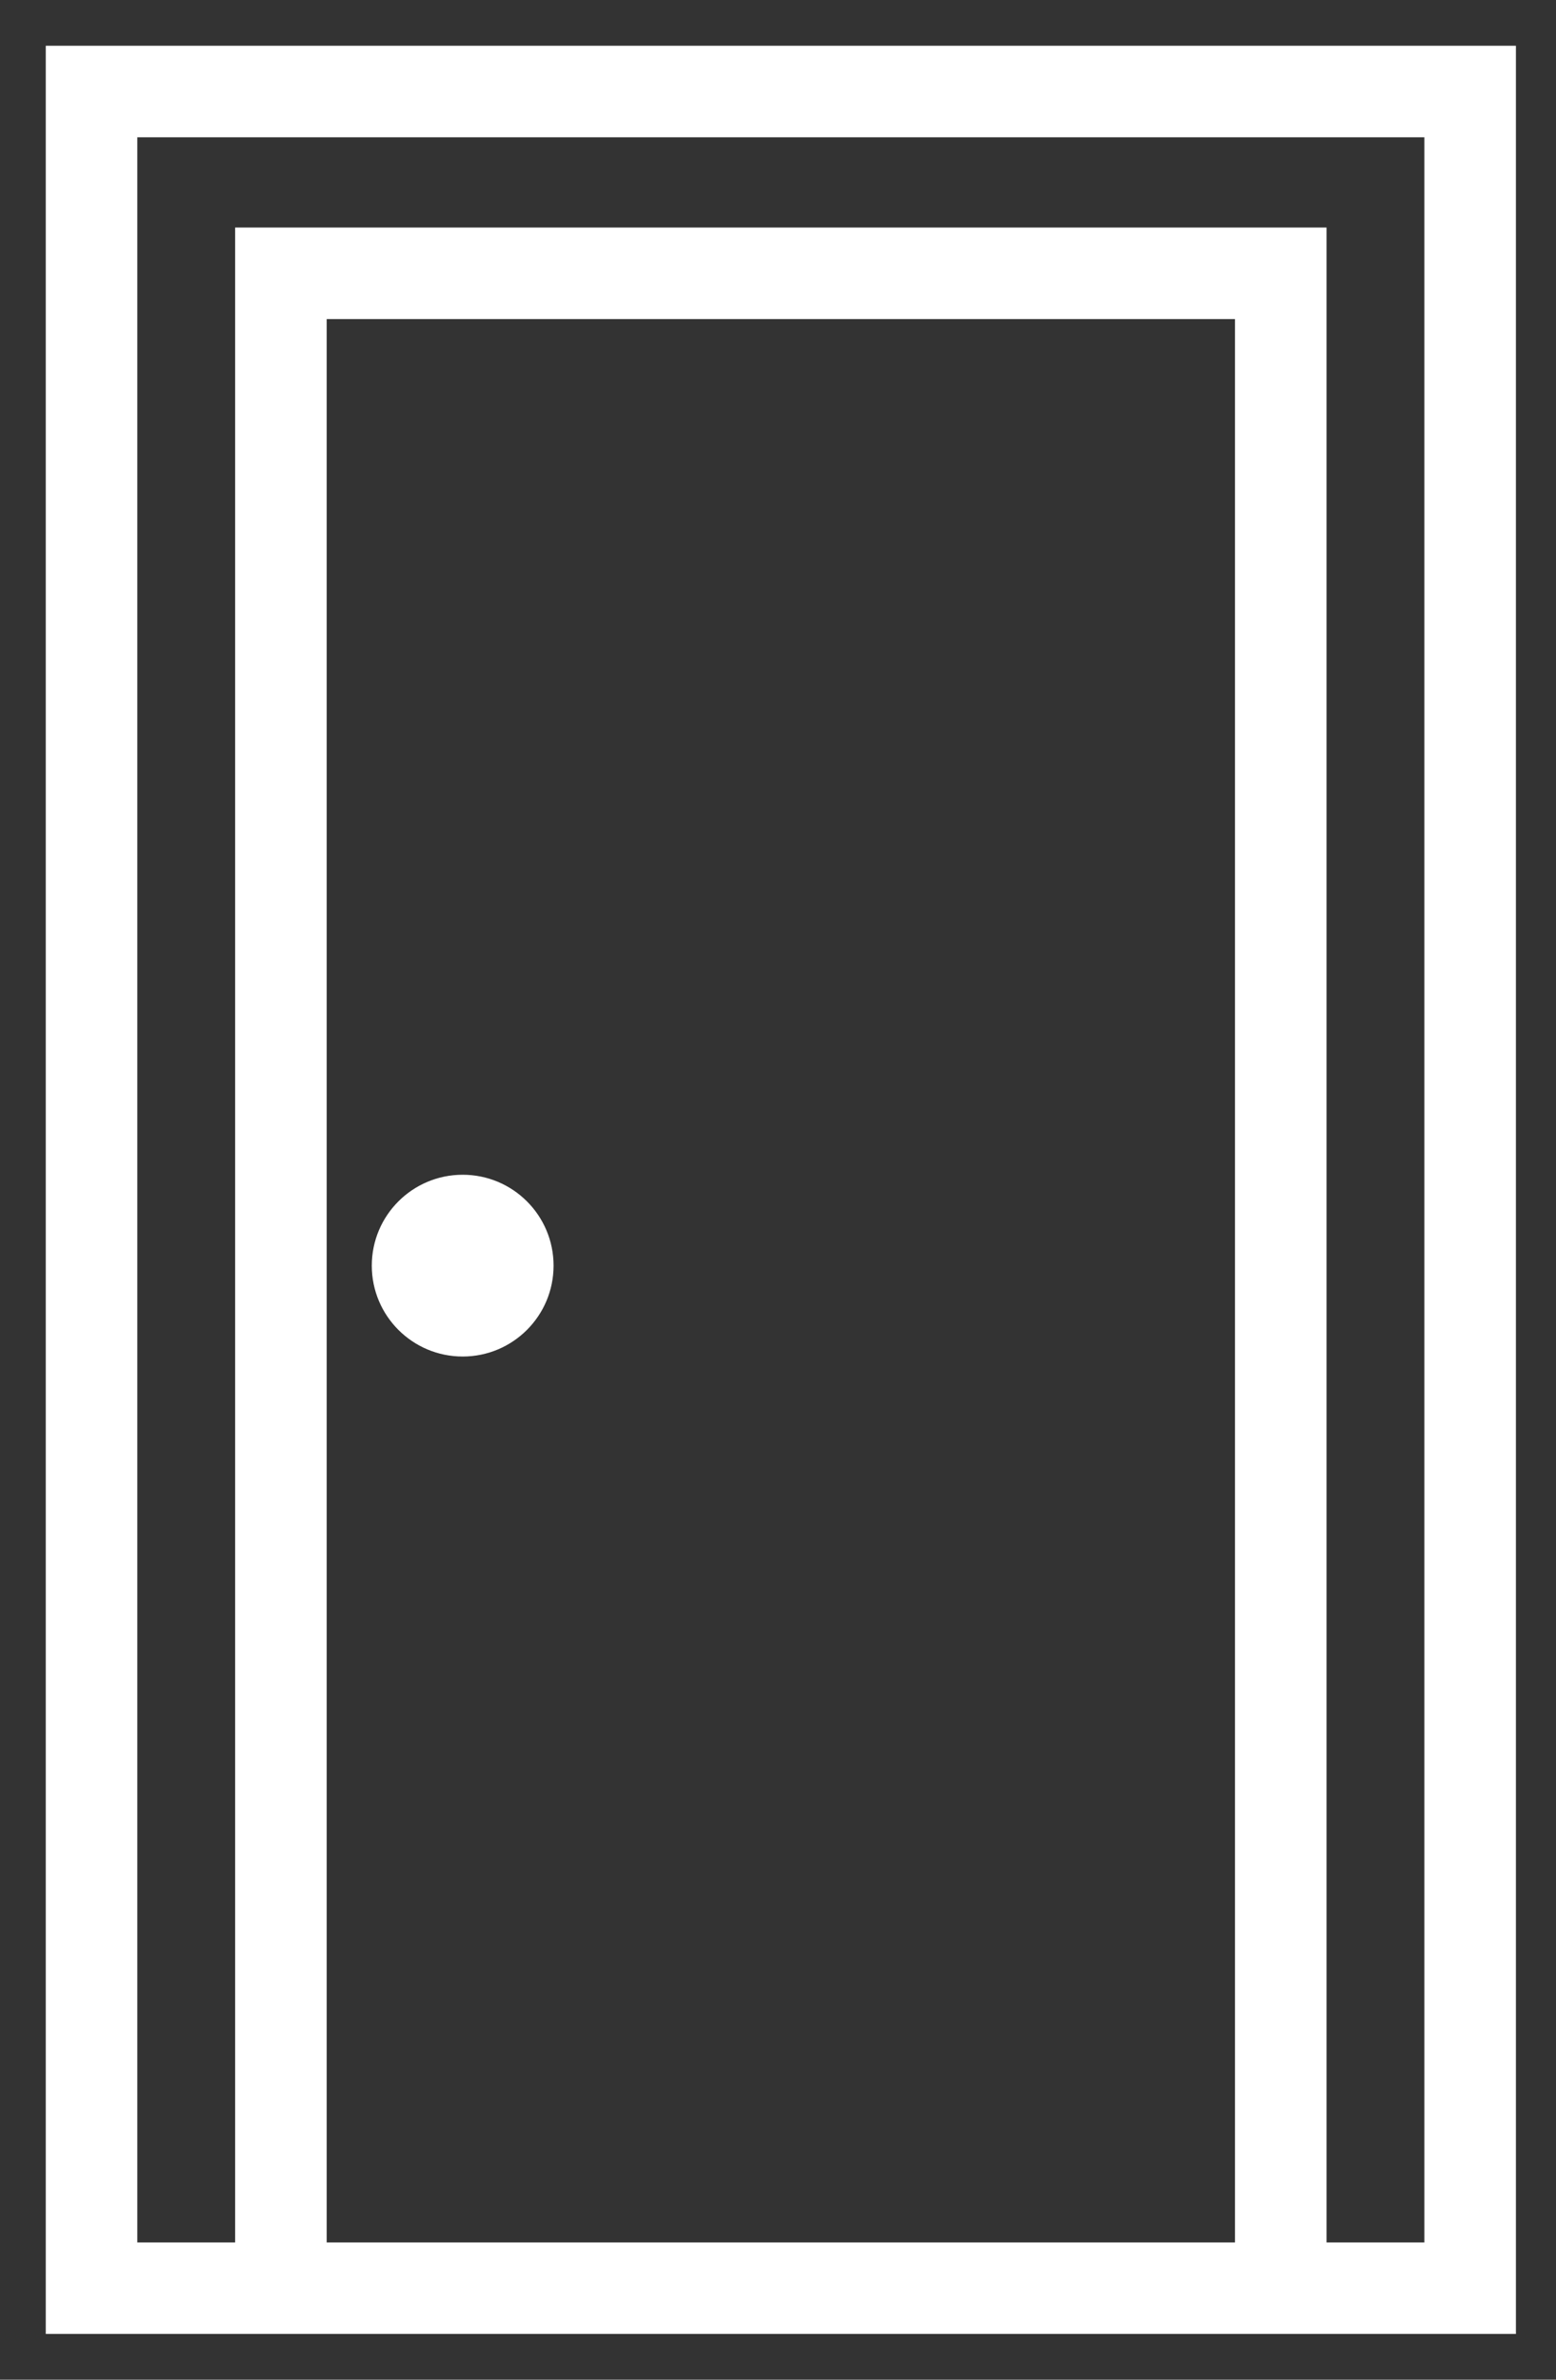<svg width="17" height="26" viewBox="0 0 17 26" fill="none" xmlns="http://www.w3.org/2000/svg">
<rect x="0" y="0" width="17" height="26" fill="#333333" stroke="none"/>
<path d="M3.069 25H1V1H16.062V25H13.993M3.069 25V2.986H13.993V25M3.069 25H13.993" stroke="white"/>
<circle cx="5.055" cy="13.828" r="0.993" fill="white"/>
</svg>
